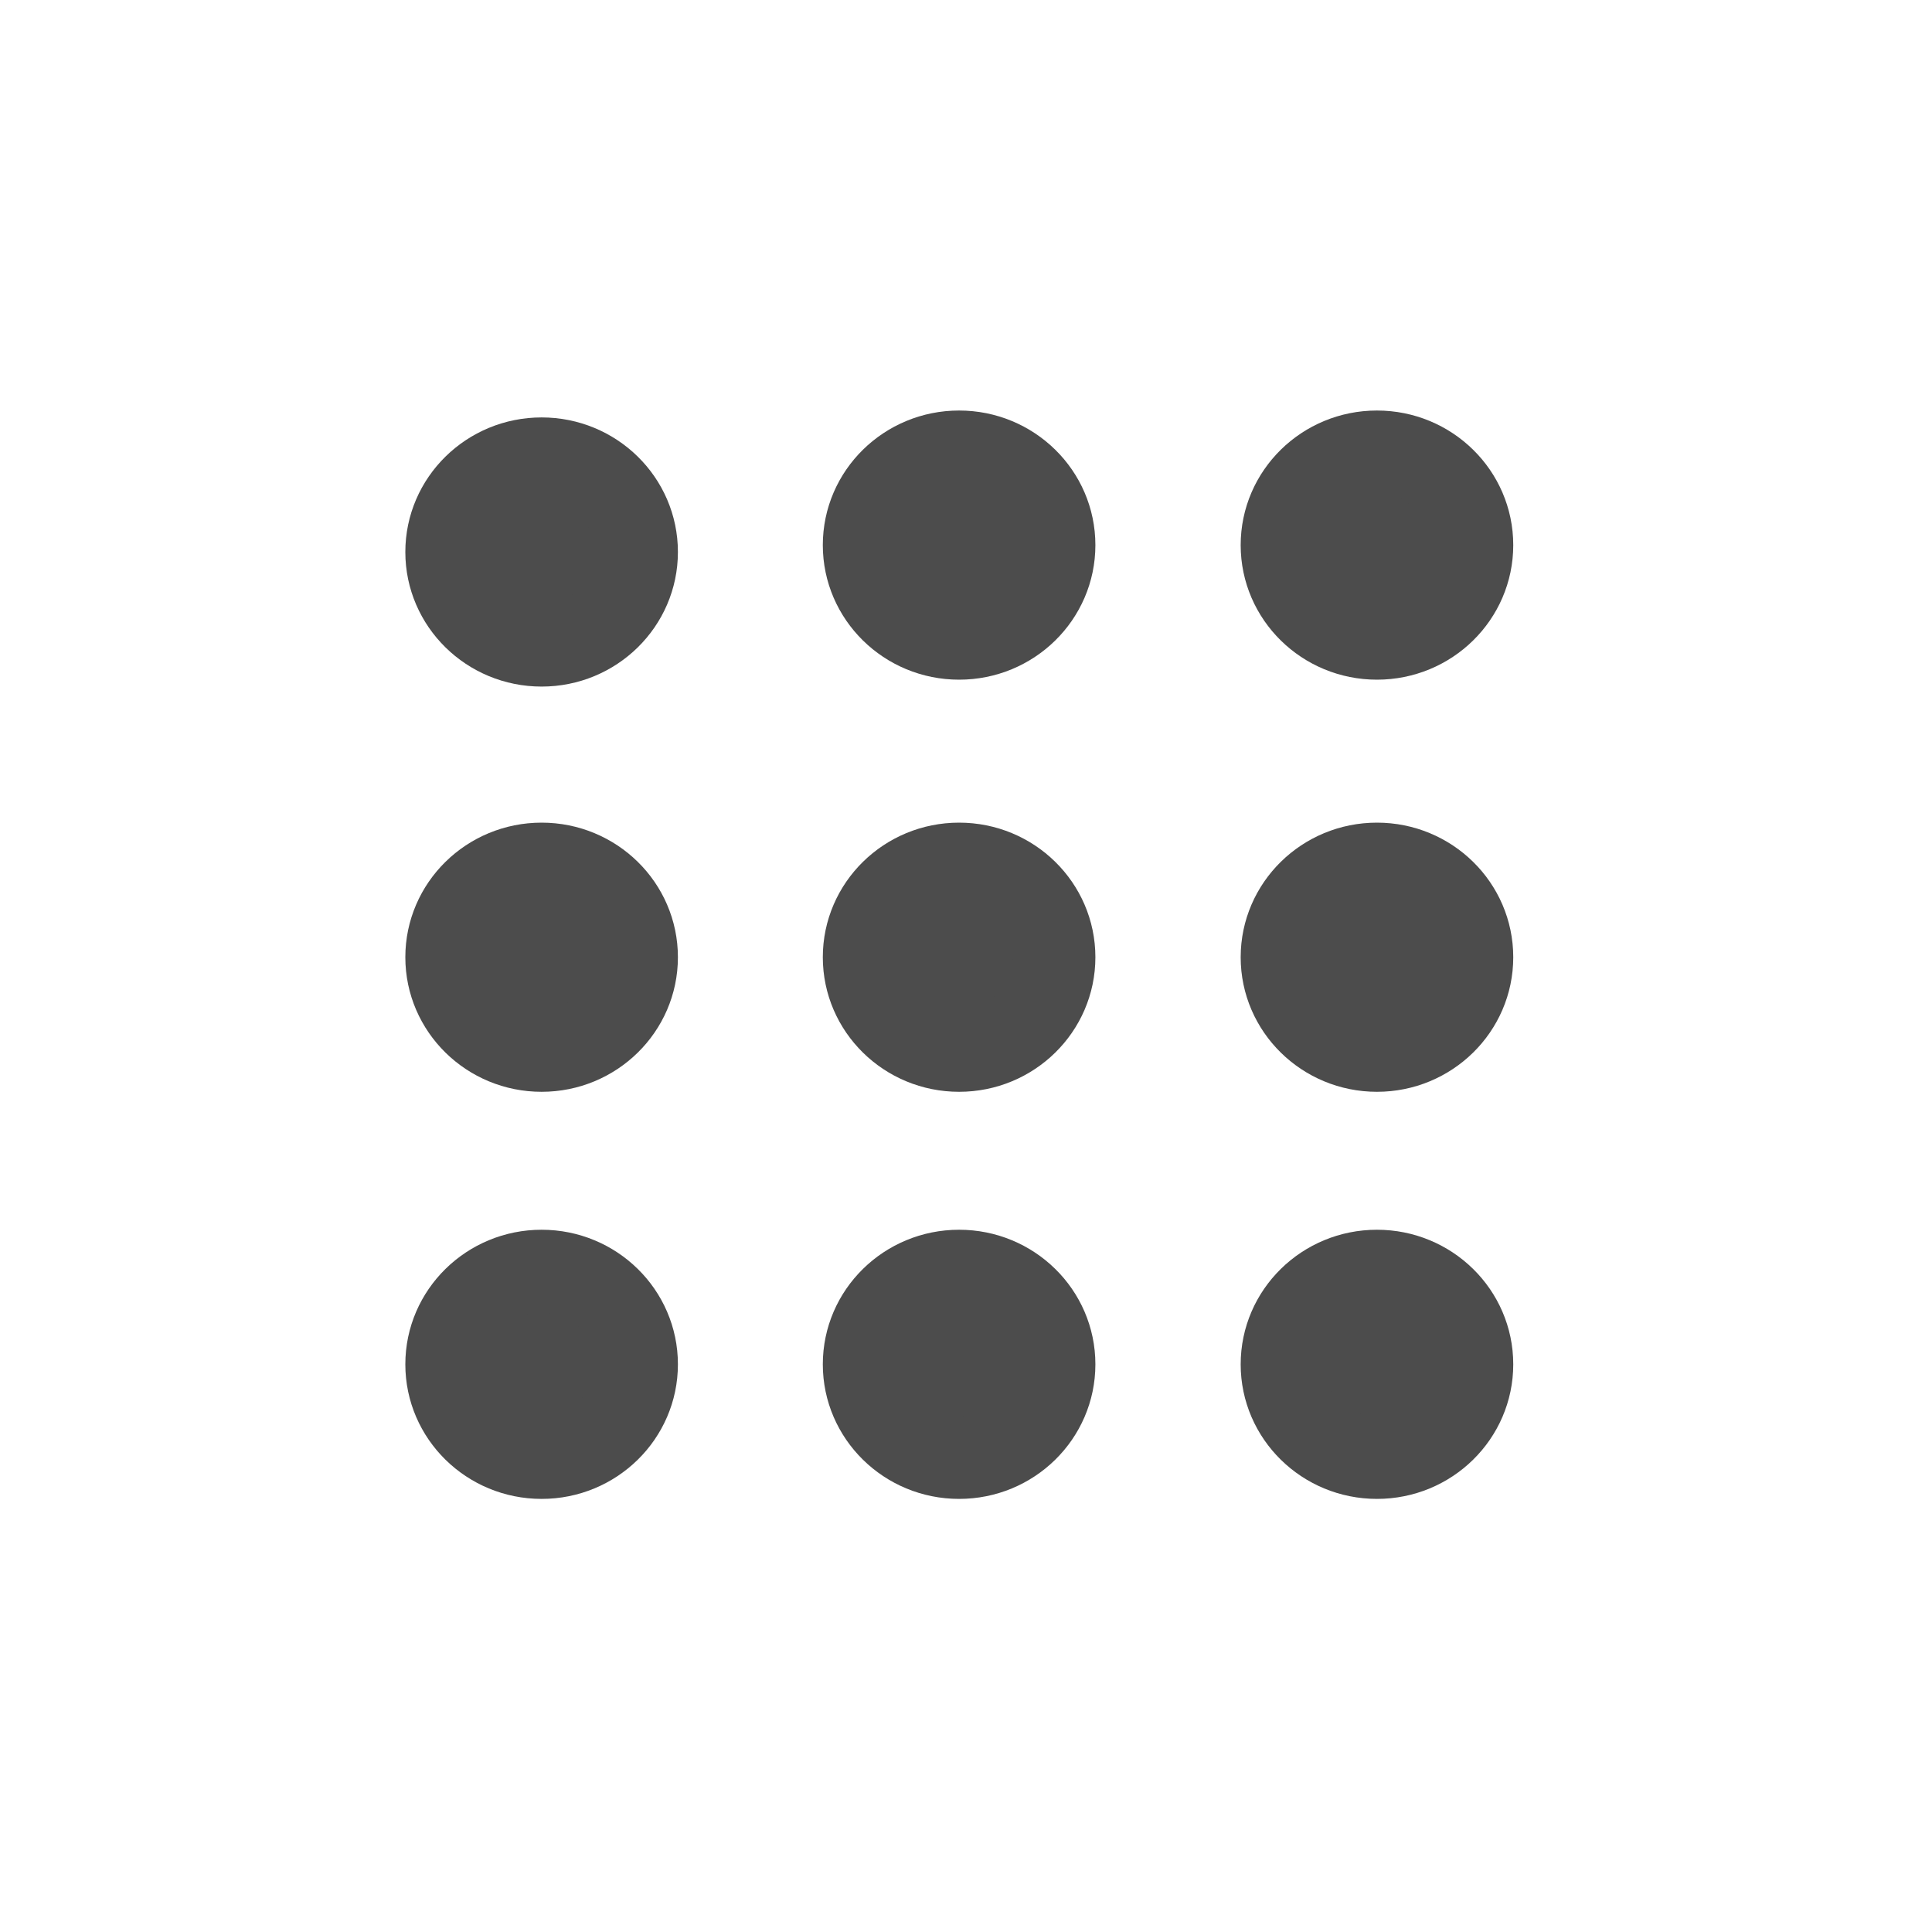 <svg width="35" height="35" xmlns="http://www.w3.org/2000/svg">
 <!-- Created with Method Draw - http://github.com/duopixel/Method-Draw/ -->
 <g>
  <title>background</title>
  <rect fill="none" id="canvas_background" height="37" width="37" y="-1" x="-1"/>
  <g display="none" overflow="visible" y="0" x="0" height="100%" width="100%" id="canvasGrid">
   <rect fill="url(#gridpattern)" stroke-width="0" y="0" x="0" height="100%" width="100%"/>
  </g>
 </g>
 <g>
  <title>Layer 1</title>
  <ellipse ry="1.688" rx="1.719" id="svg_11" cy="10" cx="9.812" stroke-width="1.5" stroke="#4c4c4c" fill="#4c4c4c"/>
  <ellipse ry="1.688" rx="1.719" id="svg_14" cy="17.341" cx="17.375" stroke-width="1.5" stroke="#4c4c4c" fill="#4c4c4c"/>
  <ellipse ry="1.688" rx="1.719" id="svg_15" cy="9.875" cx="24.945" stroke-width="1.5" stroke="#4c4c4c" fill="#4c4c4c"/>
  <ellipse ry="1.688" rx="1.719" id="svg_16" cy="17.341" cx="9.812" stroke-width="1.5" stroke="#4c4c4c" fill="#4c4c4c"/>
  <ellipse ry="1.688" rx="1.719" id="svg_17" cy="24.716" cx="17.375" stroke-width="1.5" stroke="#4c4c4c" fill="#4c4c4c"/>
  <ellipse ry="1.688" rx="1.719" id="svg_18" cy="17.341" cx="24.945" stroke-width="1.5" stroke="#4c4c4c" fill="#4c4c4c"/>
  <ellipse ry="1.688" rx="1.719" id="svg_19" cy="24.716" cx="9.812" stroke-width="1.5" stroke="#4c4c4c" fill="#4c4c4c"/>
  <ellipse ry="1.688" rx="1.719" id="svg_20" cy="9.875" cx="17.375" stroke-width="1.5" stroke="#4c4c4c" fill="#4c4c4c"/>
  <ellipse ry="1.688" rx="1.719" id="svg_21" cy="24.716" cx="24.945" stroke-width="1.5" stroke="#4c4c4c" fill="#4c4c4c"/>
 </g>
</svg>
